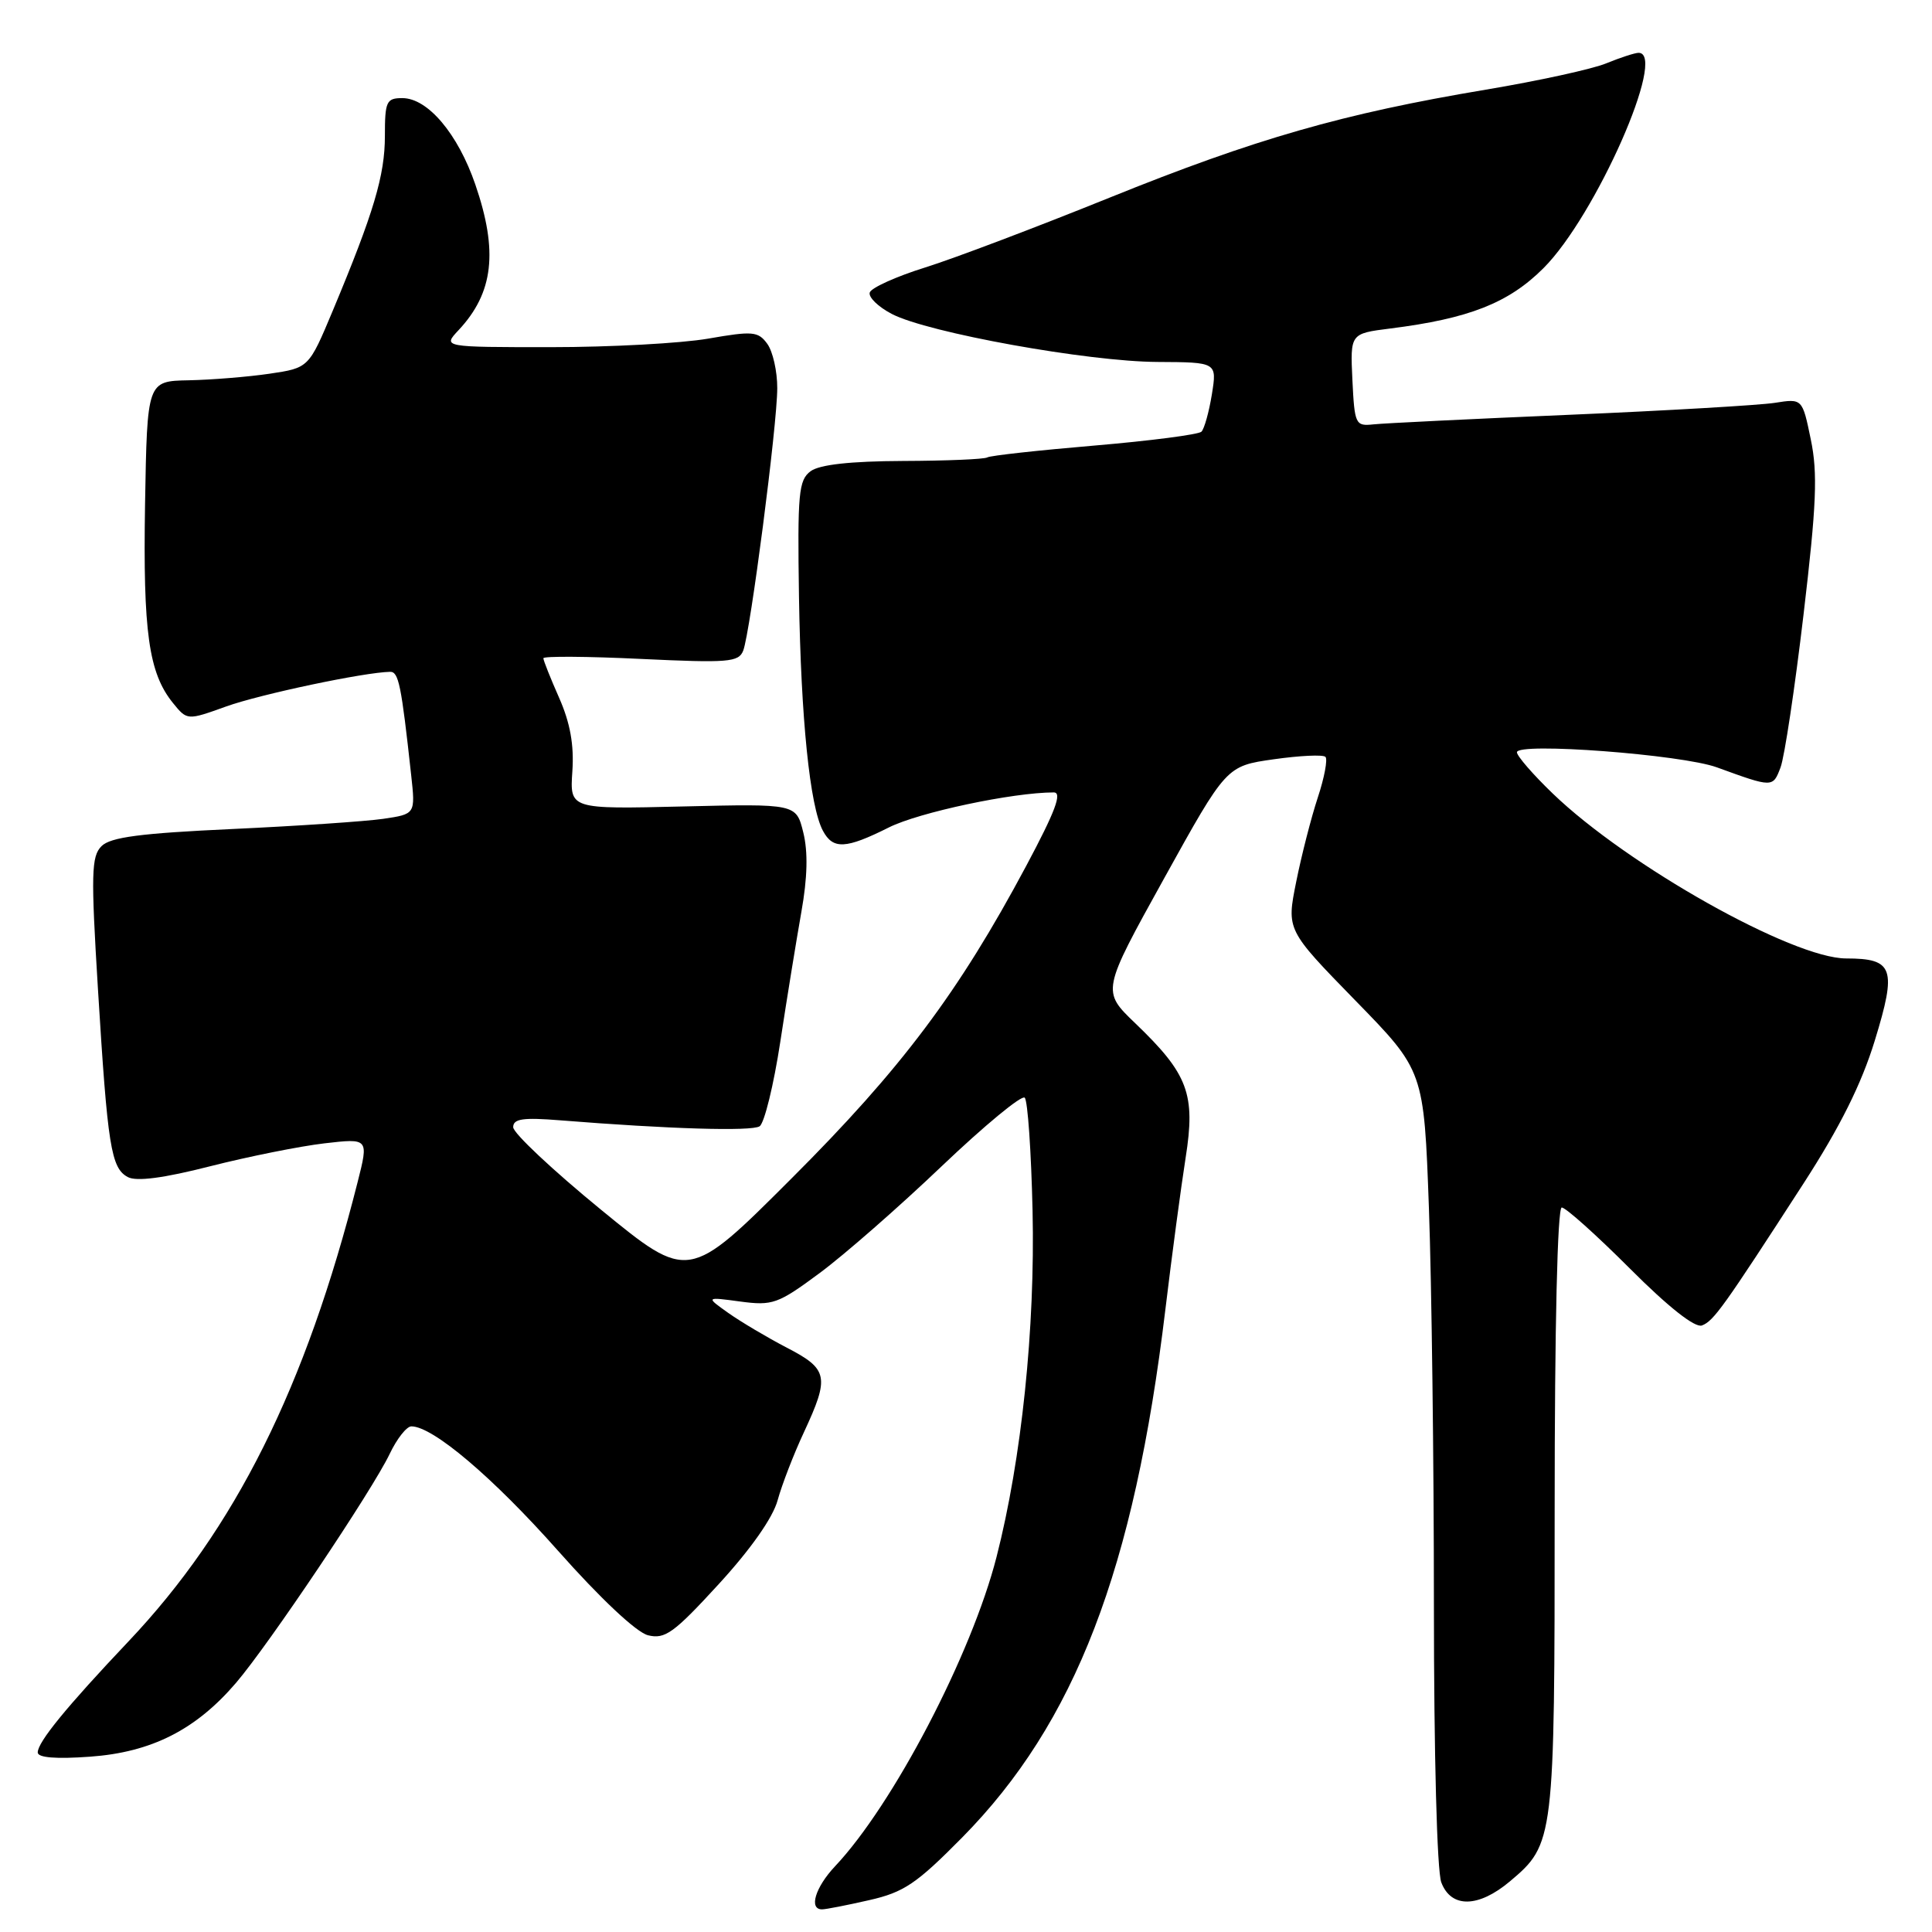 <?xml version="1.0" encoding="UTF-8" standalone="no"?>
<!DOCTYPE svg PUBLIC "-//W3C//DTD SVG 1.1//EN" "http://www.w3.org/Graphics/SVG/1.1/DTD/svg11.dtd" >
<svg xmlns="http://www.w3.org/2000/svg" xmlns:xlink="http://www.w3.org/1999/xlink" version="1.1" viewBox="0 0 256 256">
 <g >
 <path fill="currentColor"
d=" M 115.17 251.78 C 119.77 250.74 121.45 249.60 127.50 243.47 C 142.46 228.30 150.28 207.99 154.42 173.50 C 155.28 166.35 156.49 157.31 157.10 153.42 C 158.44 144.97 157.44 142.31 150.42 135.58 C 145.98 131.32 145.98 131.32 154.24 116.41 C 162.50 101.50 162.50 101.50 168.77 100.61 C 172.22 100.12 175.31 99.97 175.63 100.29 C 175.94 100.61 175.49 103.04 174.61 105.69 C 173.74 108.33 172.45 113.36 171.75 116.86 C 170.47 123.22 170.47 123.22 179.57 132.55 C 188.68 141.88 188.68 141.88 189.34 160.10 C 189.70 170.12 190.00 193.74 190.00 212.60 C 190.00 232.44 190.41 247.95 190.98 249.43 C 192.28 252.86 195.89 252.80 200.06 249.30 C 205.95 244.34 206.00 243.93 206.00 200.03 C 206.00 175.73 206.37 160.00 206.94 160.00 C 207.46 160.00 211.52 163.64 215.97 168.09 C 221.08 173.21 224.60 175.98 225.52 175.63 C 227.08 175.03 228.38 173.20 238.98 156.81 C 243.82 149.32 246.65 143.65 248.42 137.88 C 251.36 128.31 250.90 127.00 244.63 127.00 C 237.54 127.00 215.65 114.69 205.75 105.15 C 203.14 102.64 201.00 100.17 201.00 99.68 C 201.00 98.33 222.85 99.98 227.50 101.68 C 234.92 104.38 234.91 104.38 235.93 101.69 C 236.46 100.29 237.83 91.16 238.98 81.41 C 240.70 66.86 240.87 62.69 239.94 58.23 C 238.82 52.80 238.82 52.80 235.16 53.38 C 233.15 53.69 220.93 54.41 208.00 54.96 C 195.07 55.51 183.38 56.08 182.00 56.23 C 179.60 56.49 179.49 56.25 179.20 50.35 C 178.91 44.20 178.91 44.20 184.20 43.53 C 194.65 42.22 199.90 40.15 204.52 35.53 C 211.43 28.63 220.98 7.00 217.12 7.00 C 216.64 7.00 214.73 7.62 212.87 8.38 C 211.02 9.15 203.82 10.72 196.88 11.88 C 177.95 15.05 166.34 18.38 147.00 26.20 C 137.38 30.09 126.38 34.26 122.56 35.45 C 118.75 36.64 115.46 38.13 115.25 38.75 C 115.04 39.37 116.36 40.66 118.19 41.61 C 122.96 44.09 144.16 47.92 153.38 47.96 C 161.26 48.00 161.26 48.00 160.58 52.25 C 160.20 54.59 159.58 56.81 159.20 57.20 C 158.81 57.58 152.43 58.41 145.01 59.04 C 137.59 59.67 131.20 60.37 130.82 60.61 C 130.44 60.85 125.42 61.06 119.67 61.08 C 112.69 61.11 108.62 61.56 107.42 62.43 C 105.82 63.61 105.66 65.33 105.87 79.12 C 106.13 95.26 107.31 106.85 109.04 110.08 C 110.38 112.59 112.07 112.50 117.78 109.64 C 121.76 107.64 134.21 105.00 139.63 105.00 C 140.78 105.00 139.83 107.52 135.97 114.75 C 127.02 131.51 119.44 141.61 104.89 156.14 C 91.24 169.79 91.24 169.79 79.62 160.28 C 73.23 155.05 68.00 150.14 68.00 149.36 C 68.00 148.24 69.29 148.05 74.25 148.45 C 88.62 149.60 99.57 149.93 100.65 149.24 C 101.28 148.83 102.52 143.78 103.40 138.00 C 104.28 132.22 105.54 124.49 106.19 120.81 C 106.99 116.32 107.08 112.88 106.44 110.31 C 105.50 106.50 105.50 106.50 90.50 106.86 C 75.50 107.22 75.50 107.22 75.84 102.21 C 76.08 98.70 75.55 95.78 74.09 92.47 C 72.94 89.87 72.00 87.51 72.00 87.22 C 72.00 86.93 77.81 86.97 84.91 87.31 C 96.51 87.86 97.88 87.75 98.48 86.21 C 99.42 83.78 102.99 56.31 102.99 51.44 C 103.00 49.21 102.40 46.56 101.67 45.56 C 100.46 43.90 99.74 43.84 93.84 44.87 C 90.26 45.49 80.88 46.00 72.99 46.00 C 58.65 46.00 58.65 46.00 60.76 43.75 C 65.40 38.79 66.03 33.31 62.98 24.44 C 60.67 17.72 56.68 13.00 53.31 13.00 C 51.20 13.00 51.00 13.44 51.00 18.02 C 51.00 23.24 49.53 28.16 44.11 41.13 C 40.92 48.75 40.92 48.75 35.71 49.52 C 32.84 49.94 28.02 50.33 25.00 50.39 C 19.50 50.50 19.50 50.50 19.22 66.80 C 18.94 83.75 19.70 89.17 22.91 93.14 C 24.80 95.47 24.80 95.47 29.97 93.61 C 34.48 91.99 48.26 89.08 51.69 89.02 C 52.82 89.00 53.17 90.69 54.48 102.68 C 55.05 107.87 55.05 107.87 50.78 108.50 C 48.42 108.84 39.41 109.45 30.75 109.85 C 18.61 110.41 14.64 110.93 13.45 112.12 C 12.10 113.47 12.04 115.77 12.98 131.08 C 14.26 151.93 14.71 154.78 16.94 155.97 C 18.08 156.58 21.69 156.11 27.87 154.53 C 32.95 153.24 39.74 151.88 42.98 151.50 C 48.86 150.82 48.86 150.82 47.38 156.66 C 40.50 183.85 31.16 202.57 17.02 217.50 C 8.82 226.16 5.00 230.83 5.00 232.21 C 5.00 232.90 7.41 233.10 11.93 232.77 C 20.06 232.19 25.95 229.21 31.28 222.98 C 35.62 217.91 49.33 197.48 51.64 192.64 C 52.59 190.64 53.88 189.00 54.51 189.00 C 57.35 189.00 65.30 195.74 73.92 205.46 C 79.56 211.82 84.32 216.29 85.86 216.68 C 88.11 217.24 89.29 216.39 95.23 209.91 C 99.46 205.30 102.42 201.10 103.04 198.79 C 103.60 196.75 105.16 192.70 106.52 189.79 C 109.95 182.41 109.75 181.42 104.25 178.57 C 101.64 177.21 98.15 175.14 96.50 173.97 C 93.50 171.84 93.50 171.84 98.09 172.46 C 102.37 173.03 103.08 172.78 108.59 168.70 C 111.84 166.30 119.13 159.92 124.78 154.53 C 130.44 149.14 135.39 145.05 135.78 145.45 C 136.18 145.84 136.64 152.58 136.82 160.42 C 137.17 176.00 135.37 193.31 132.05 206.29 C 128.75 219.22 118.34 239.15 110.64 247.30 C 108.03 250.08 107.14 253.00 108.92 253.00 C 109.43 253.00 112.24 252.45 115.17 251.78 Z "/>
</g>
</svg>
